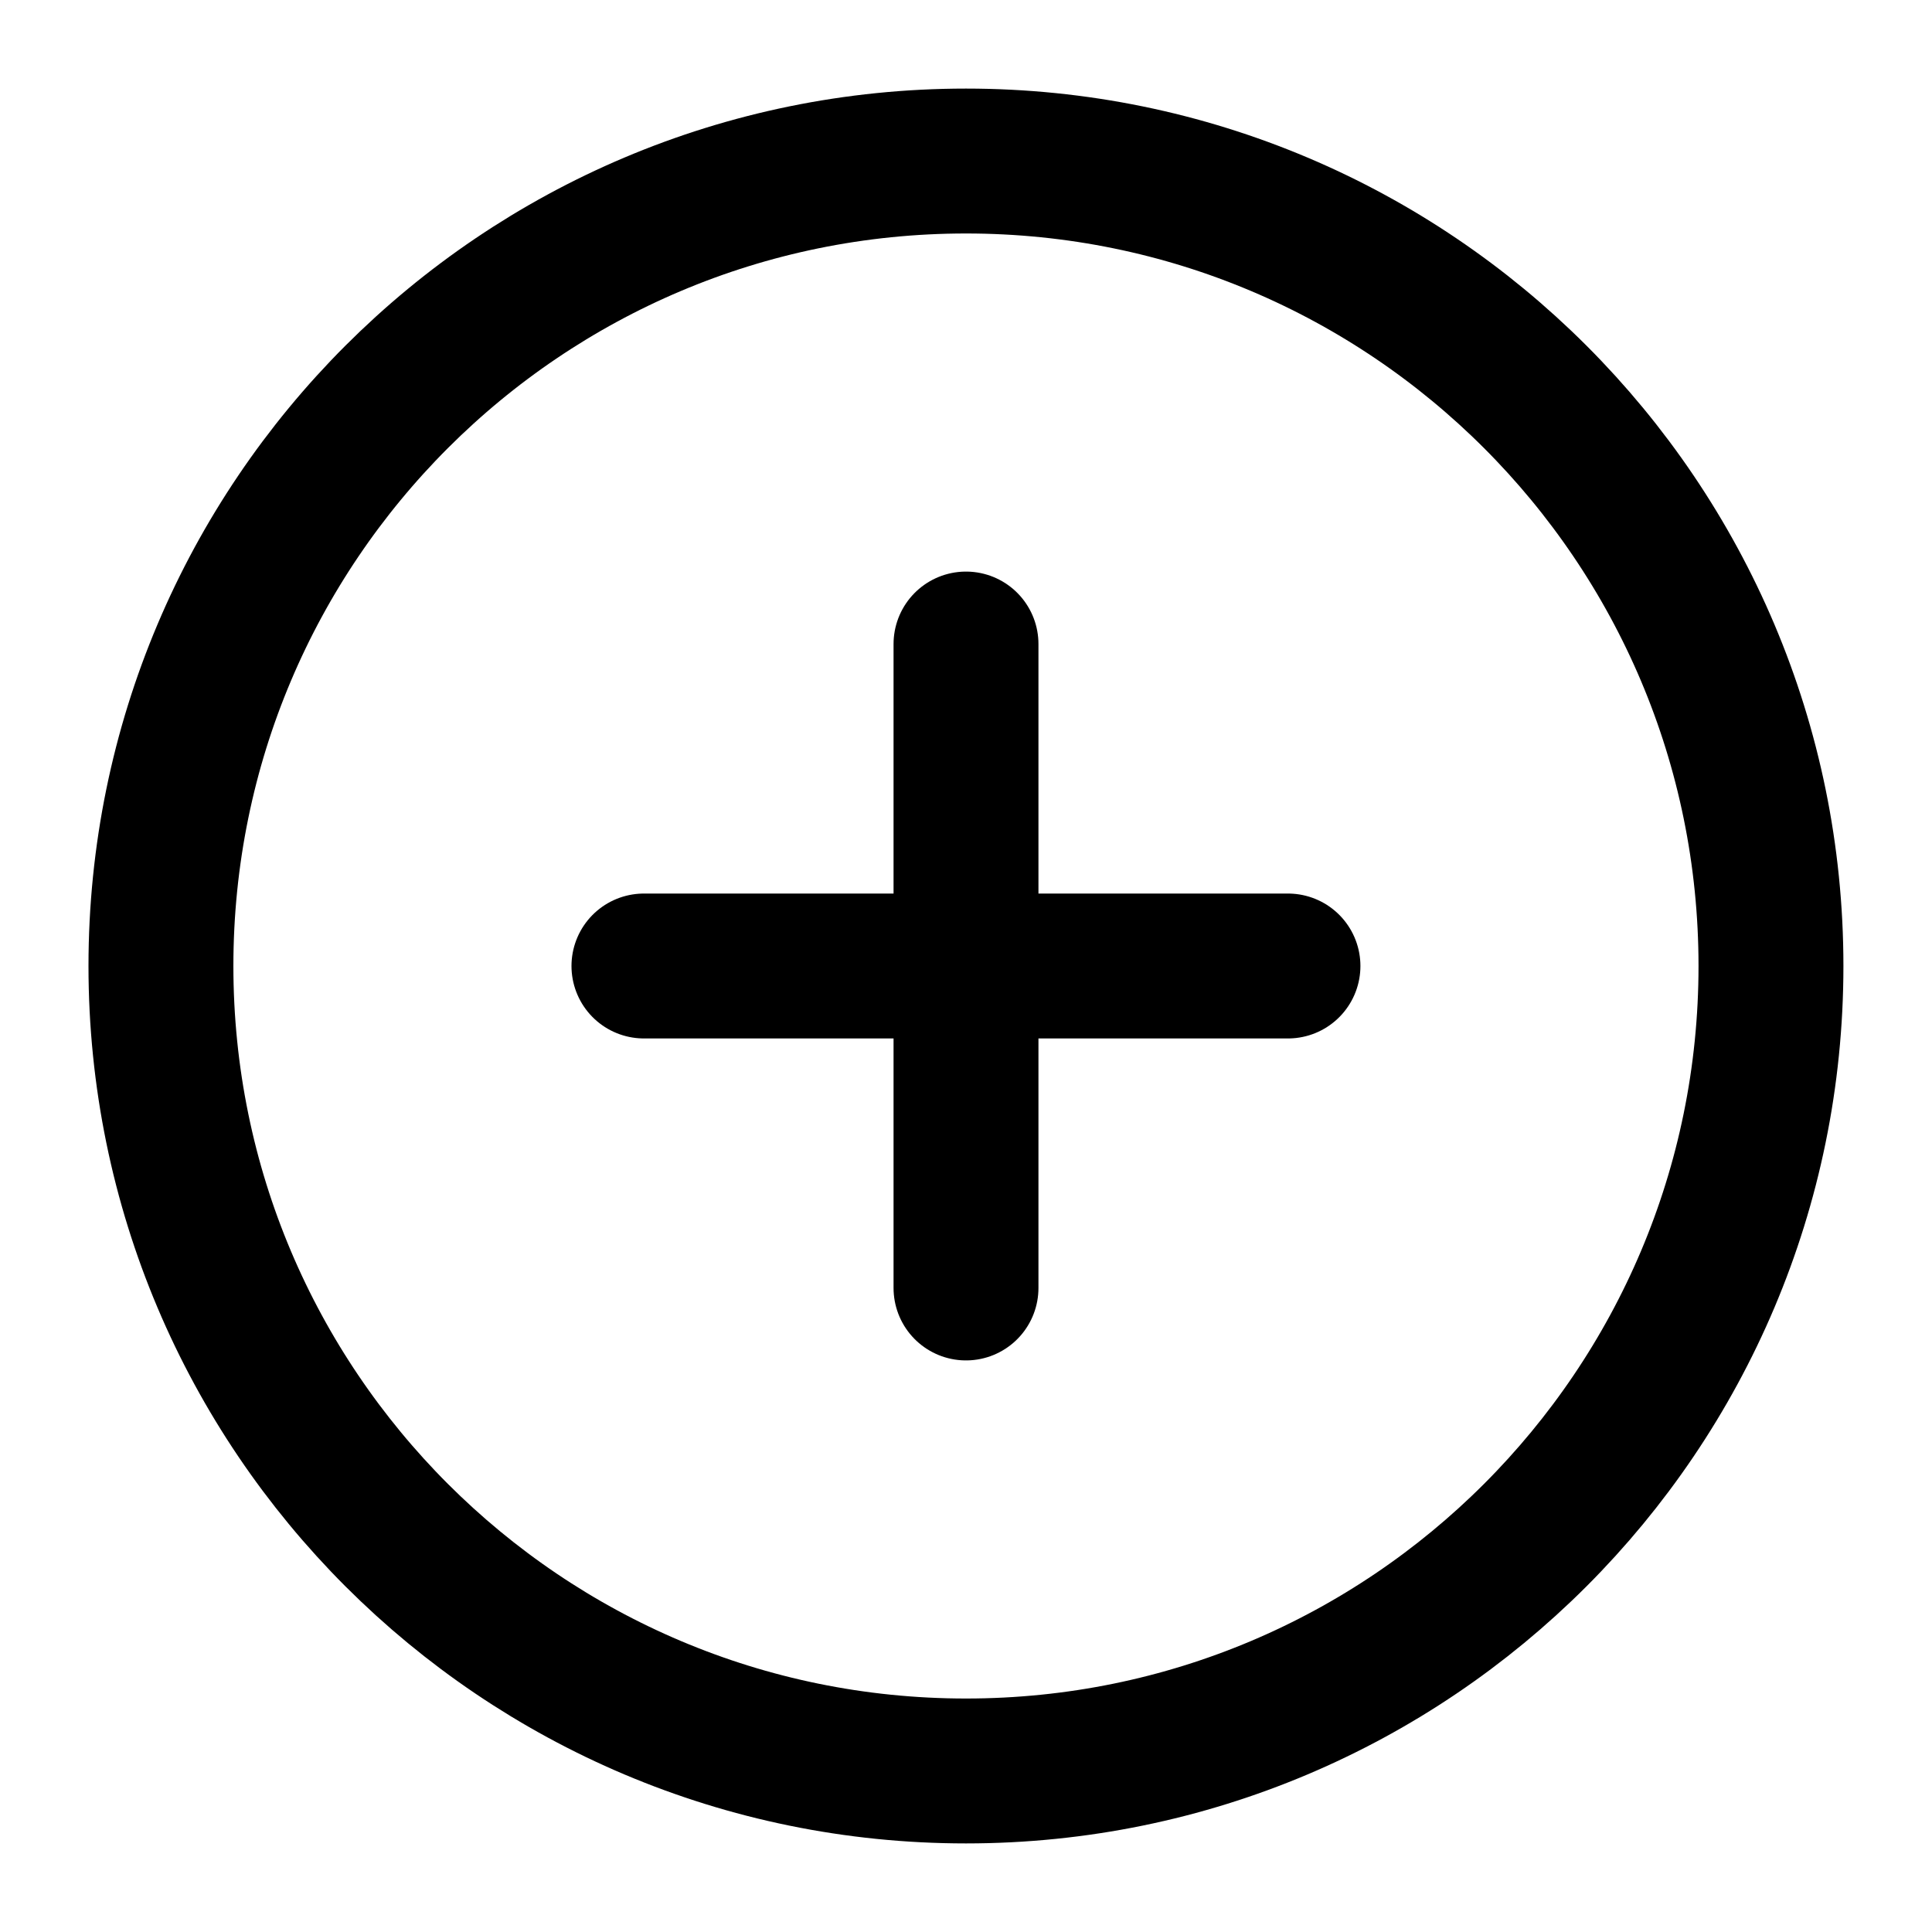 <svg fill="none" viewBox="0 0 20 20" width="20px" xmlns="http://www.w3.org/2000/svg">
    <g clip-path="url(#clip0_2260_95154)">
        <path
                d="M10 6.667L10 10M10 13.333L10 10M10 10L13.333 10M10 10L6.666 10"
                stroke="black"
                stroke-linecap="round"
                stroke-linejoin="round"
                stroke-width="1.5"
        />
        <path
                d="M1.666 10C1.666 14.602 5.397 18.333 10 18.333C14.602 18.333 18.333 14.602 18.333 10C18.333 5.398 14.602 1.667 10 1.667C5.397 1.667 1.666 5.398 1.666 10Z"
                stroke="black"
                stroke-linecap="round"
                stroke-linejoin="round"
                stroke-width="1.5"
        />
    </g>
    <defs>
        <clipPath id="clip0_2260_95154">
            <rect fill="white" height="20" transform="translate(20) rotate(90)" width="20" />
        </clipPath>
    </defs></svg
>